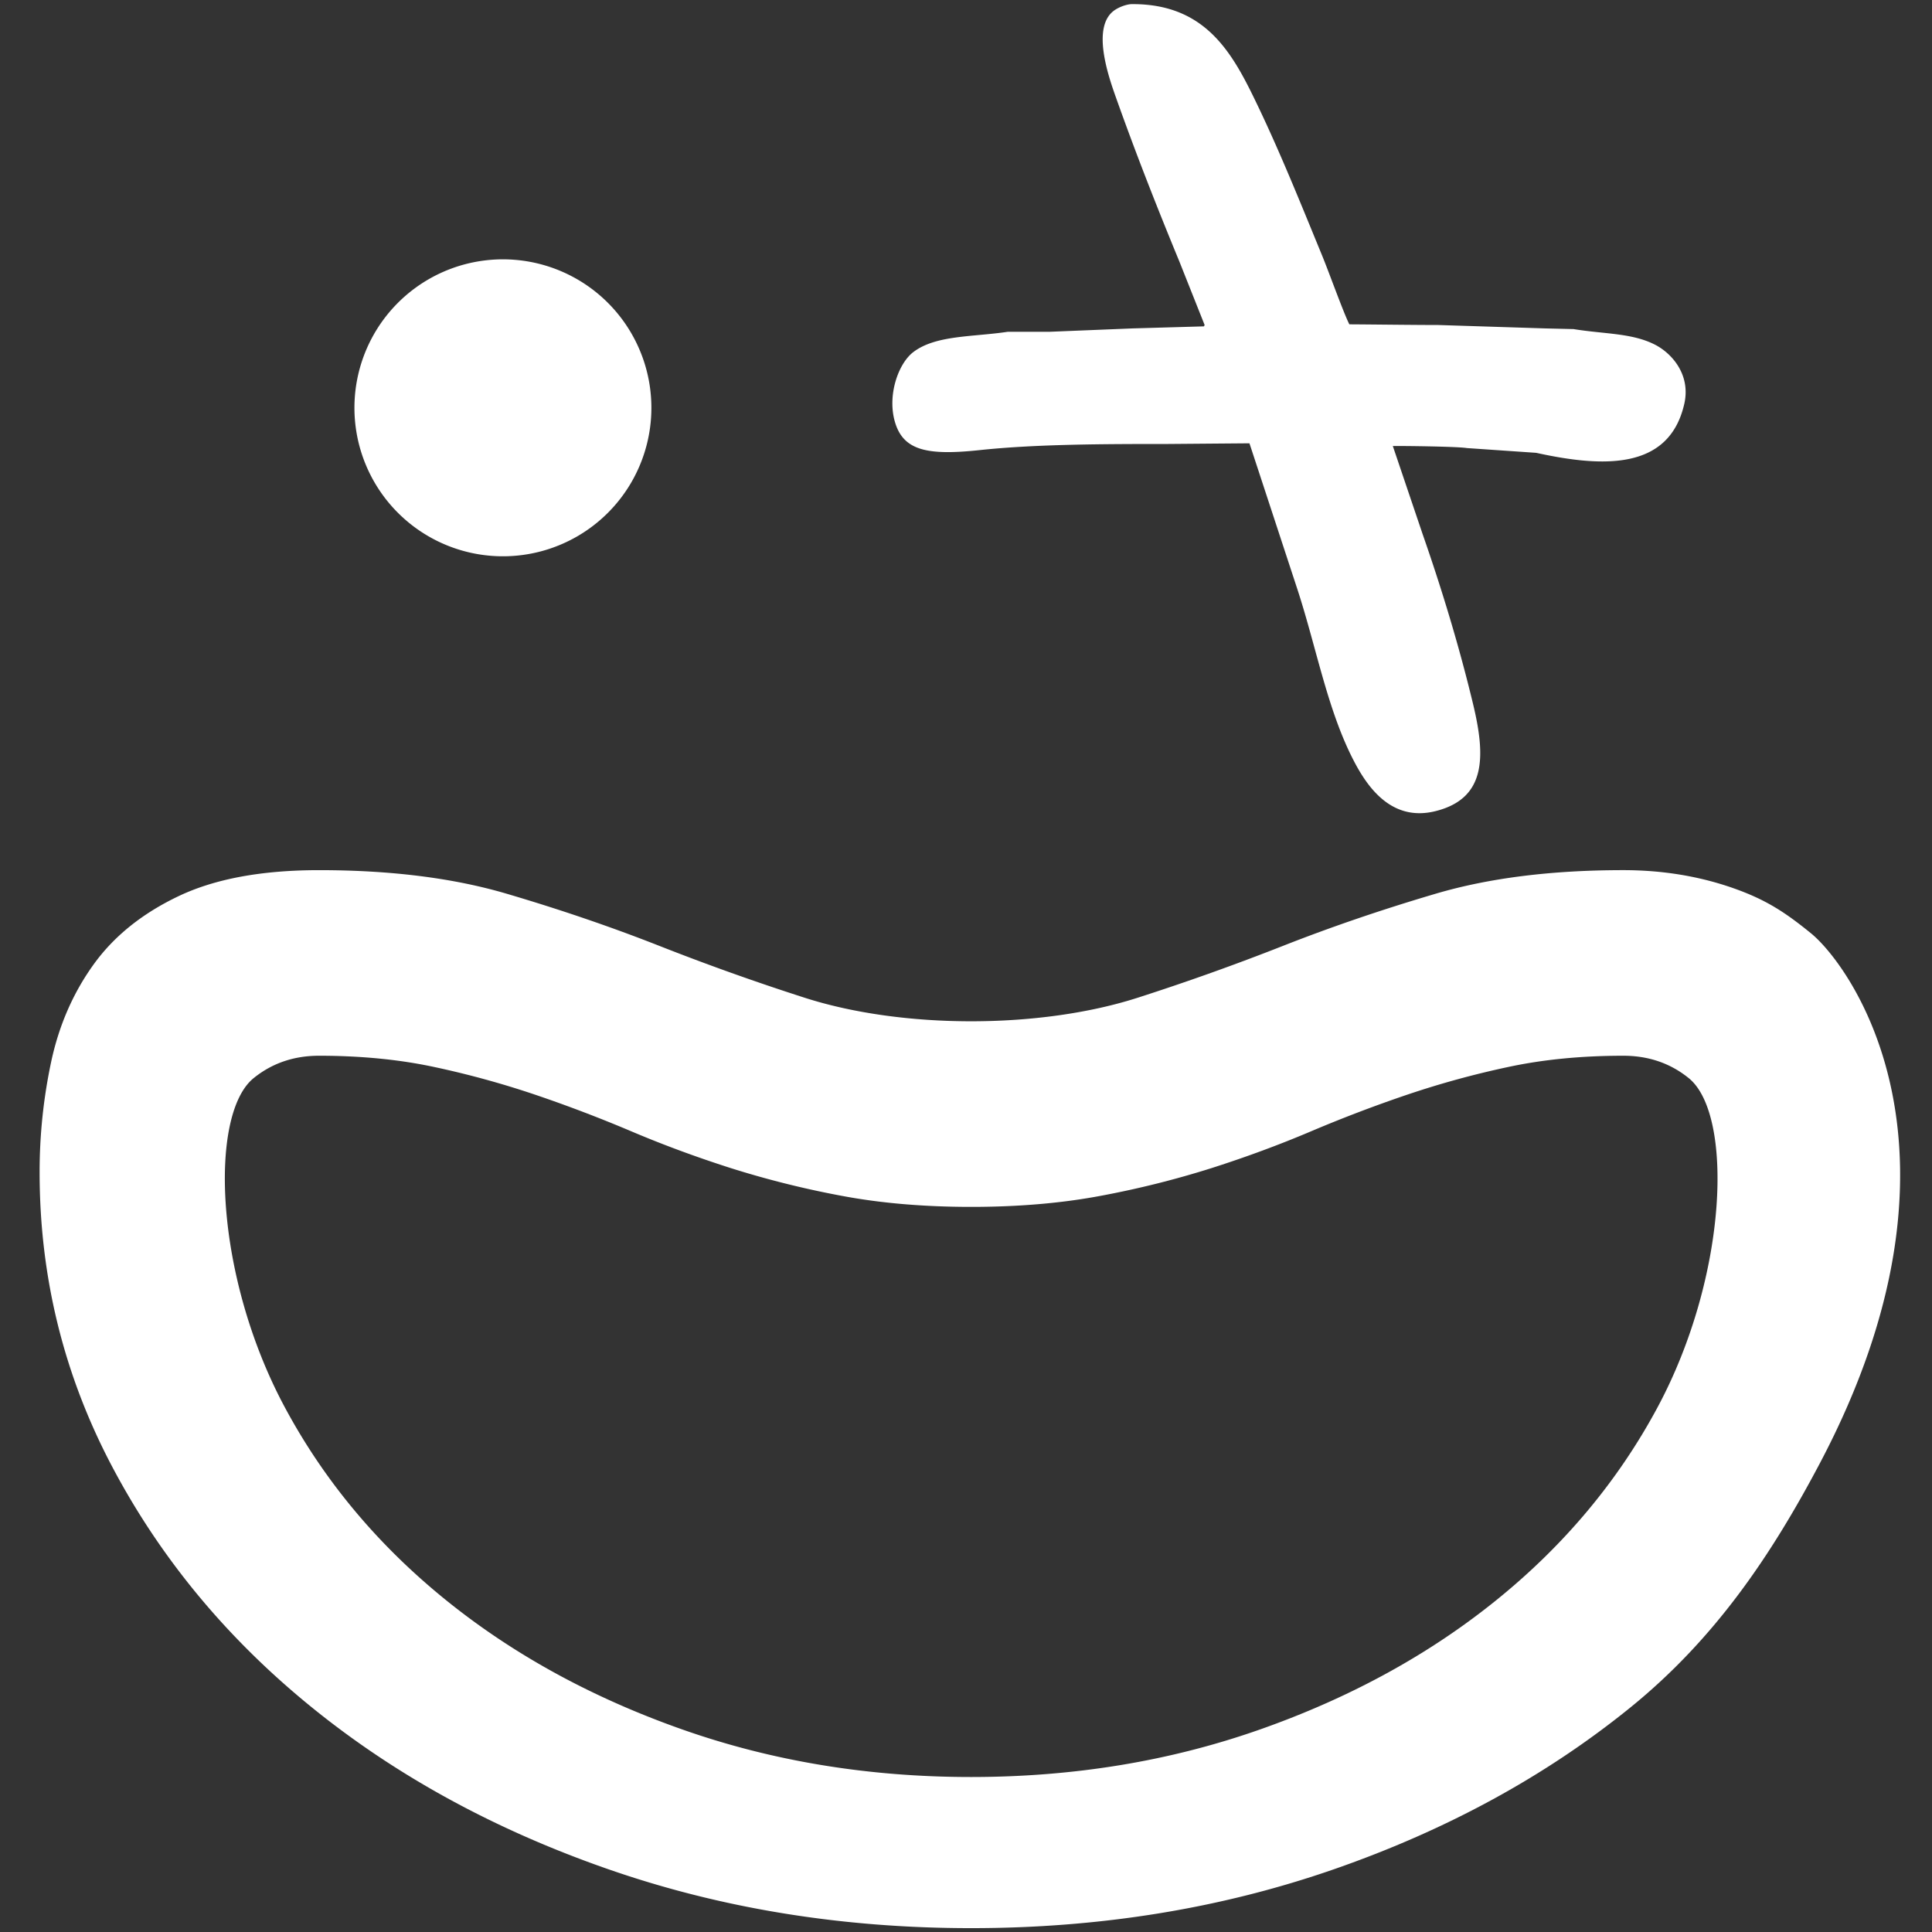 <svg xmlns="http://www.w3.org/2000/svg" width="2000" height="2000" viewBox="0 0 2000 2000">
  <rect x="0" y="0" width="2000" height="2000" fill="#333333" stroke="none"/>
  <defs>
    <style>
      .cls-1 {
        fill: #fff;
        fill-rule: evenodd;
      }
    </style>
  </defs>
  <path id="full-smile-ariaplus_1" data-name="full-smile-ariaplus 1" class="cls-1" d="M1883.56,1515.43c-50.21,94.95-108.23,181.11-195.63,252.01s-189.61,126.73-306.62,167.47q-175.56,61.1-375.94,61.1-200.44,0-375.95-61.1-175.564-61.11-306.649-167.47-131.1-106.35-206.441-248.77Q41.011,1376.3,41.011,1213.7a545.545,545.545,0,0,1,12.045-114.91q12.082-56.2,43.719-100.216,31.619-44.016,88.127-70.9,56.49-26.886,145.415-26.9,111.456,0,194.359,24.458Q607.562,949.687,682.137,979q74.558,29.36,150.676,53.8c101.345,32.58,243.777,32.57,345.067,0q76.095-24.45,150.68-53.8,74.565-29.314,157.46-53.773t194.4-24.458q60.24,0,112.98,18.336c35.15,12.244,55.01,25.69,81.13,46.882C1916.48,1000.02,2054.61,1192.1,1883.56,1515.43Zm-135.33-399.31q-28.635-23.22-67.81-23.22-64.815,0-119.04,11.62a934.777,934.777,0,0,0-104.75,28.73q-50.505,17.13-99.44,37.88-48.99,20.79-102.46,37.91a970.534,970.534,0,0,1-114.51,28.72q-61.05,11.61-134.85,11.6-73.855,0-134.861-11.6a969.479,969.479,0,0,1-114.54-28.72q-53.5-17.13-102.458-37.91-48.98-20.76-99.447-37.88a935.99,935.99,0,0,0-104.708-28.73q-54.258-11.61-119.039-11.62-39.183,0-67.809,23.22c-46.168,37.45-40.968,204.24,32.4,340.84q61.007,113.67,165.733,198.63,104.708,84.945,244.862,134.45,140.136,49.545,299.868,49.51,159.675,0,299.83-49.51,140.13-49.485,244.86-134.45,104.7-84.93,165.77-198.63C1789.15,1320.32,1794.44,1153.61,1748.23,1116.12ZM1590.24,468.764l-71.74-4.927c-10.46-1.717-70.6-2.3-76.66-2.111q15.48,45.741,30.95,91.491c19.52,55.95,37.48,114.807,52.04,175.242,13.11,54.4,13.95,98.015-38.68,111.2-46.81,11.725-71.89-26.823-85.8-54.191-26.97-53.058-38.2-118.046-58.38-178.76q-24.255-73.89-48.53-147.794l-85.1.7c-65.2,0-135.72.14-194.11,6.334-54.1,5.738-79.284.742-87.915-29.559-7.85-27.555,3.671-60,18.989-71.786,23.241-17.875,61.646-15.66,97.756-21.113h42.91l86.5-3.519,73.85-2.112c0.24-.469.47-0.938,0.71-1.407Q1234.01,303.731,1221,271c-23.45-56.849-45.33-112.48-66.11-171.018-7.75-21.829-24.67-71.318-2.11-88.676,5.36-4.123,13.97-7.038,18.99-7.038,77.64-.4,104.97,52.4,130.11,104.864,23.91,49.865,45.27,103.134,66.82,155.535,7.29,17.741,21.88,58.61,28.13,71.082,22.13,0.1,67.22.7,92.13,0.7l110.43,3.519,29.53,0.7c31.96,5.243,60.54,3.931,84.4,16.187,17.22,8.845,37.15,30.911,30.24,61.229C1727.95,486.652,1660.26,484.127,1590.24,468.764ZM520.657,575.866a153.7,153.7,0,1,1,153.656-153.7A153.678,153.678,0,0,1,520.657,575.866Z"/>
</svg>
